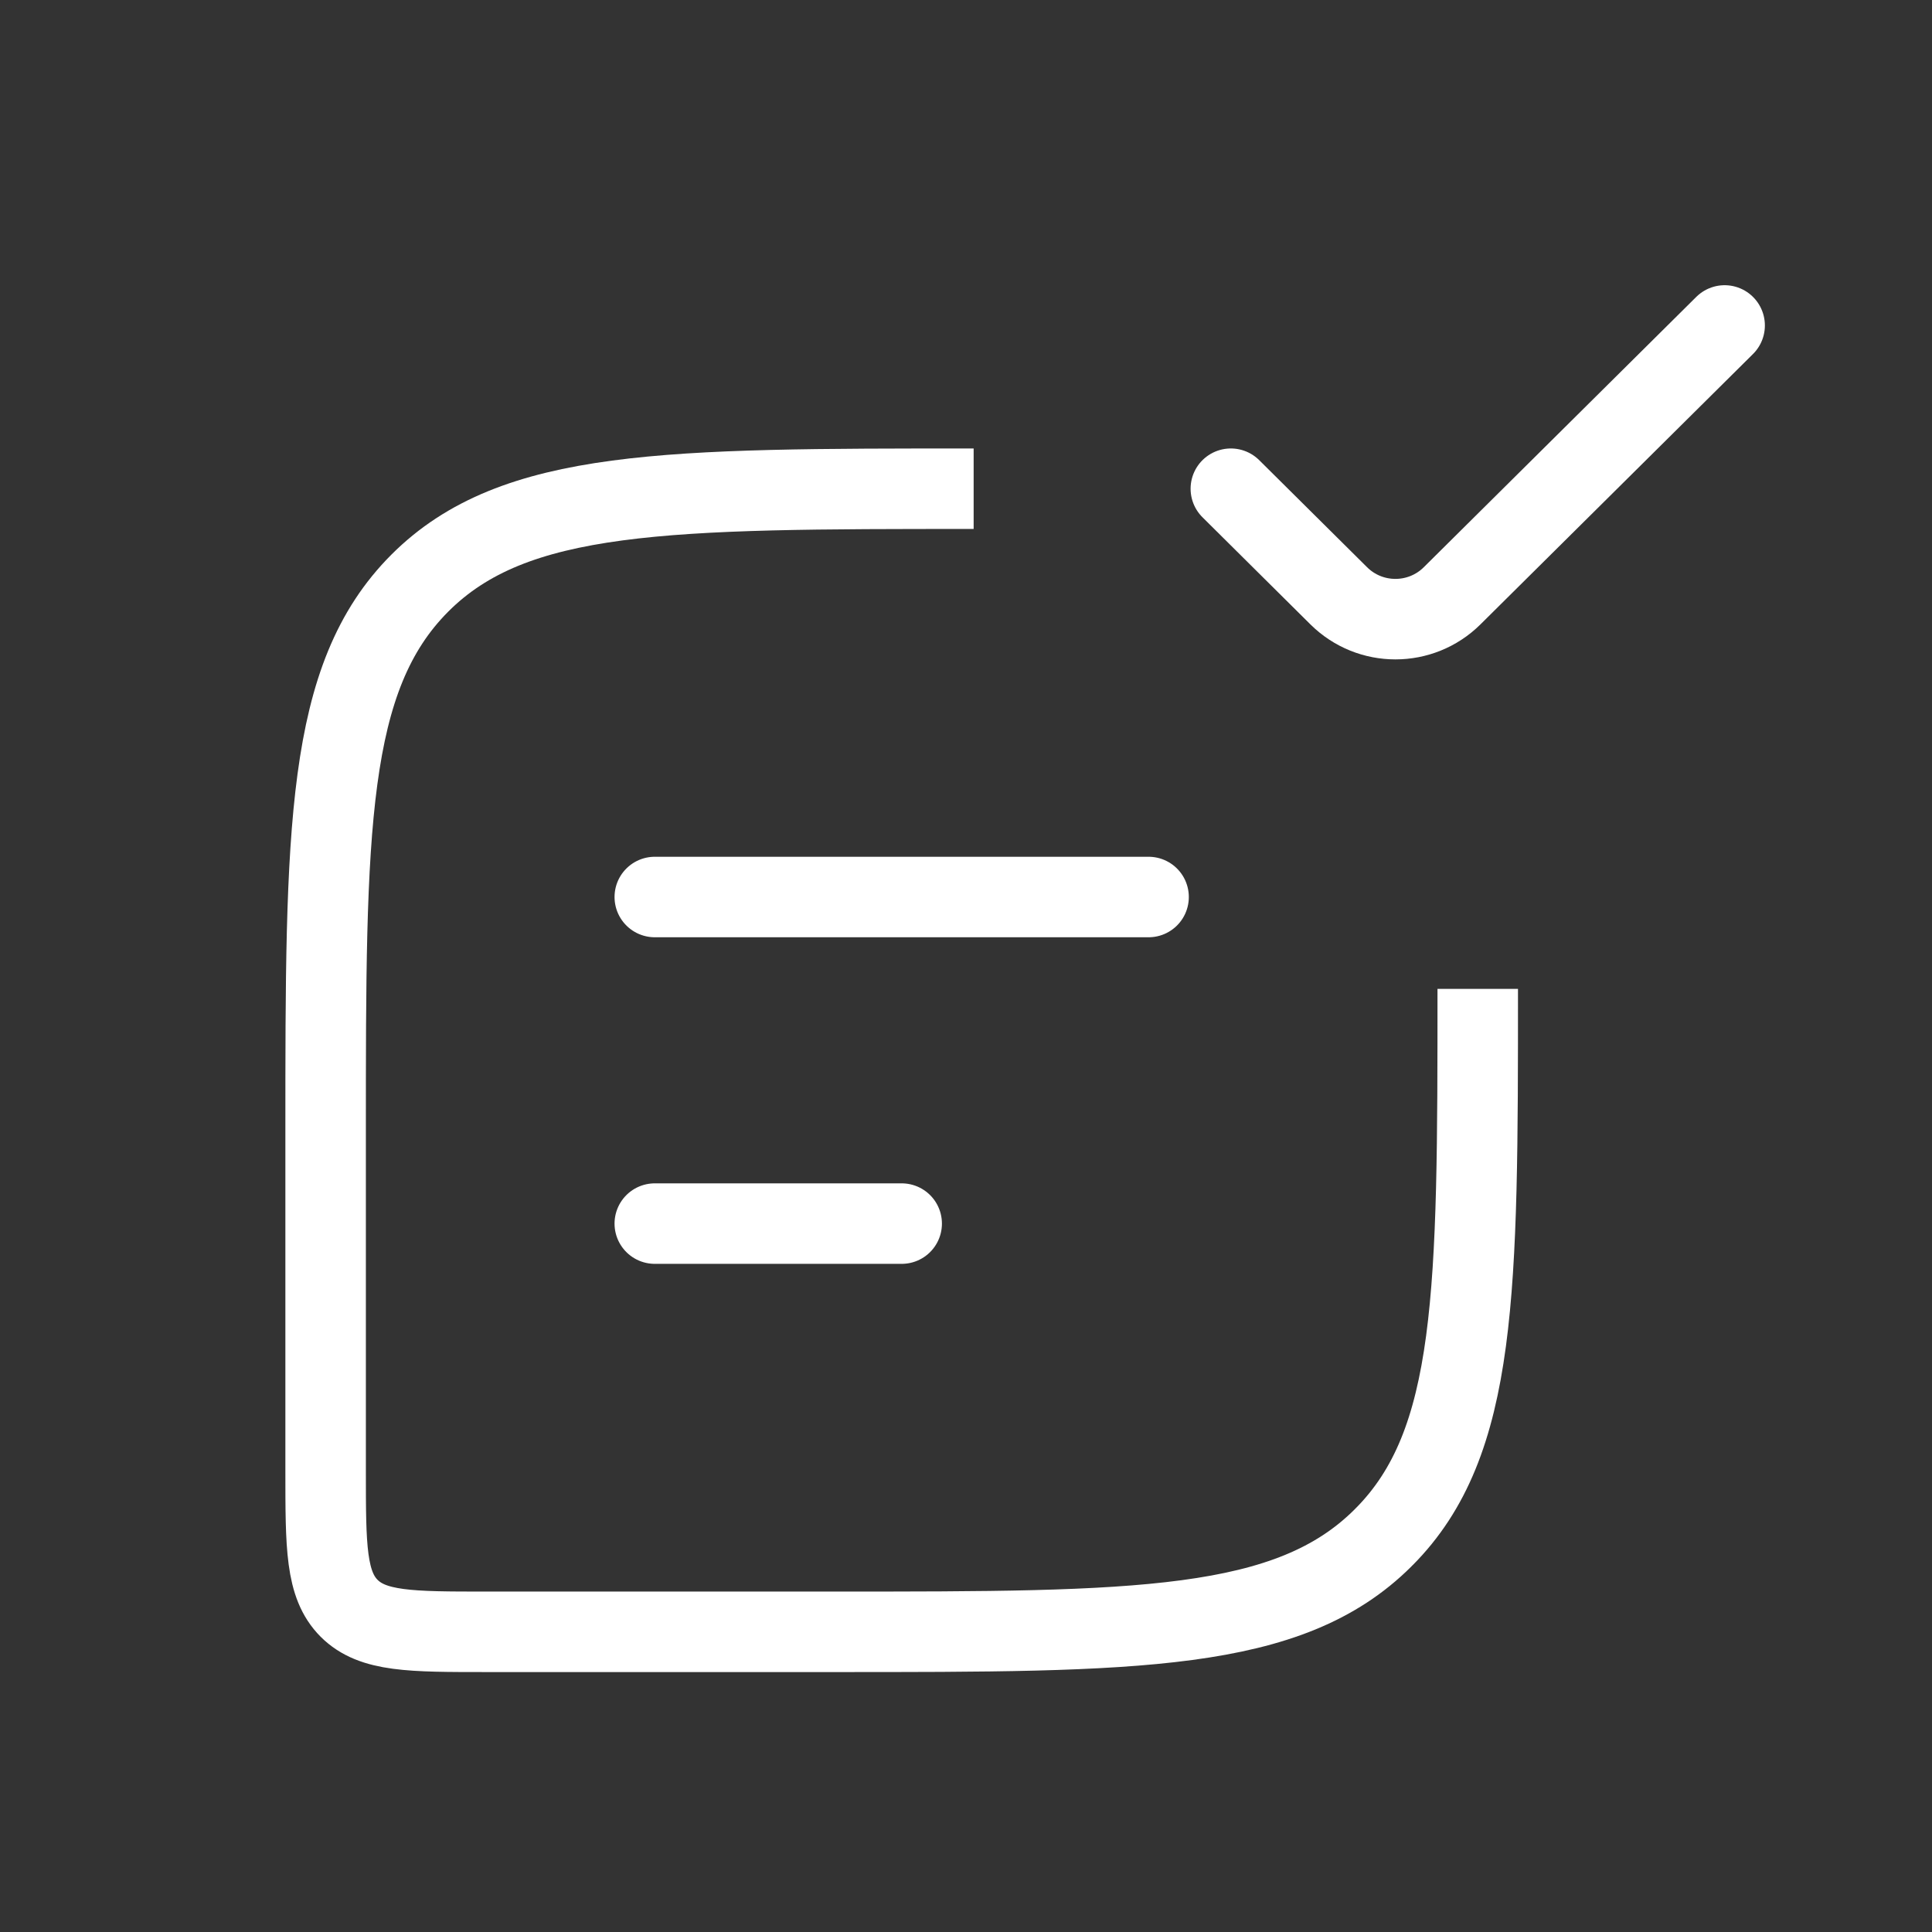 <svg width="24" height="24" viewBox="0 0 24 24" fill="none" xmlns="http://www.w3.org/2000/svg">
<rect x="0" y="0" width="24" height="24" fill="#333333" stroke="none"/>
<path d="M12.095 6.071V6.071C8.29 6.071 6.388 6.071 5.216 7.243C4.045 8.415 4.045 10.3 4.045 14.071V18.271C4.045 19.214 4.045 19.686 4.337 19.979C4.63 20.271 5.102 20.271 6.045 20.271H10.369C14.128 20.271 16.008 20.271 17.178 19.107C17.183 19.102 17.188 19.098 17.192 19.093C18.357 17.923 18.357 16.043 18.357 12.284V12.284" stroke="white"/>
<path d="M8.134 11.143L14.268 11.143" stroke="white" stroke-linecap="round" stroke-linejoin="round"/>
<path d="M8.134 15.2H11.201" stroke="white" stroke-linecap="round" stroke-linejoin="round"/>
<path d="M15.29 6.071L16.63 7.401C17.02 7.788 17.649 7.788 18.039 7.401L21.424 4.043" stroke="white" stroke-linecap="round"/>
</svg>
